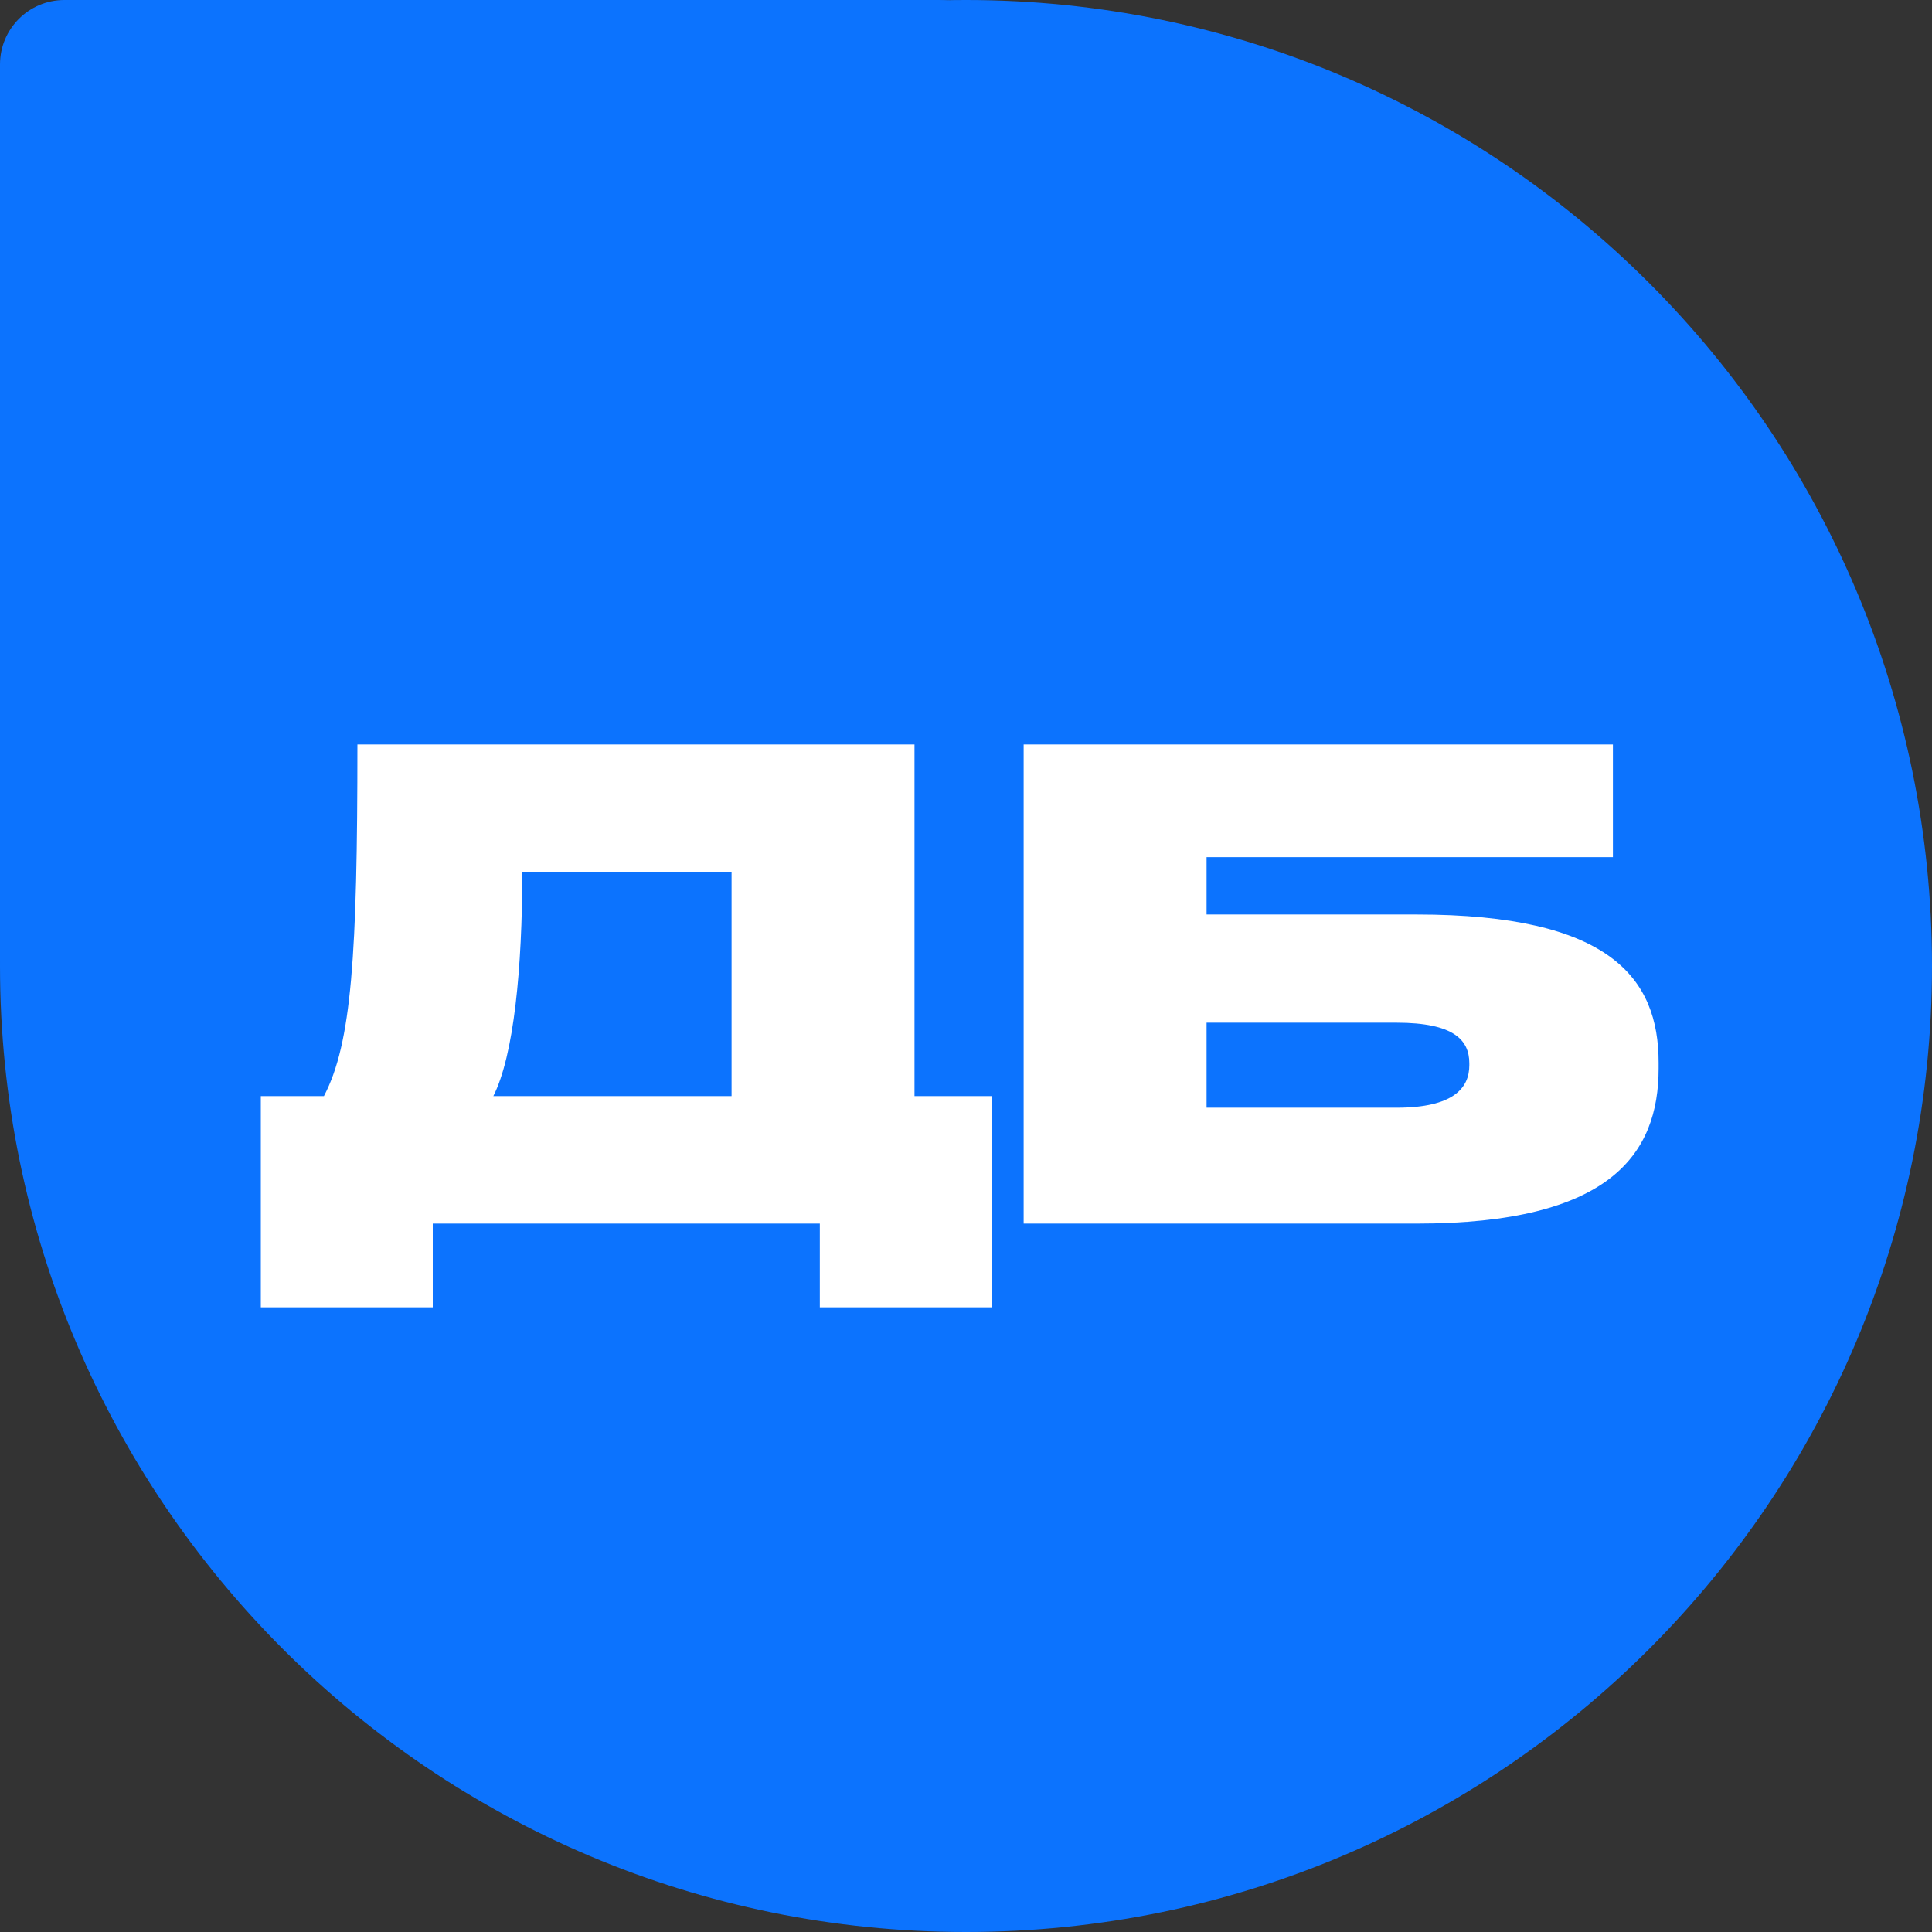 <svg width="50" height="50" viewBox="0 0 50 50" fill="none" xmlns="http://www.w3.org/2000/svg">
<rect x="0" y="0" width="50" height="50" fill="#333333" stroke="none"/>
<g clip-path="url(#clip0_20_44)">
<path d="M0 1.667C0 0.746 0.746 0 1.667 0H24.322C24.986 0 25.587 0.395 25.851 1.005L32.083 15.417L36.153 26.811C36.217 26.991 36.25 27.181 36.25 27.372V38.723C36.25 40.367 38.377 41.018 39.298 39.656L44.91 31.35C45.658 30.243 44.865 28.75 43.529 28.75H6.475C5.062 28.75 4.29 30.398 5.195 31.484L13.333 41.25L0.392 25.882C0.139 25.581 0 25.201 0 24.808V1.667Z" fill="#0C73FE"/>
<path d="M25 50C38.807 50 50 38.807 50 25C50 11.193 38.807 0 25 0C11.193 0 0 11.193 0 25C0 38.807 11.193 50 25 50Z" fill="#0C73FE"/>
<path d="M6.75 28.367H8.383C9.1 27 9.25 24.733 9.25 19.267H23.667V28.367H25.667V33.833H21.217V31.667H11.2V33.833H6.75V28.367ZM12.767 28.367H18.933V22.567H13.517C13.517 25.05 13.3 27.317 12.767 28.367ZM26.492 31.667V19.267H41.742V22.183H31.226V23.667H36.659C41.675 23.667 42.925 25.317 42.925 27.5V27.65C42.925 29.867 41.675 31.667 36.659 31.667H26.492ZM31.226 28.667H36.142C37.626 28.667 38.026 28.15 38.026 27.567V27.517C38.026 26.917 37.626 26.467 36.142 26.467H31.226V28.667Z" fill="white"/>
</g>
<defs>
<clipPath id="clip0_20_44">
<rect width="50" height="50" fill="white"/>
</clipPath>
</defs>
</svg>

